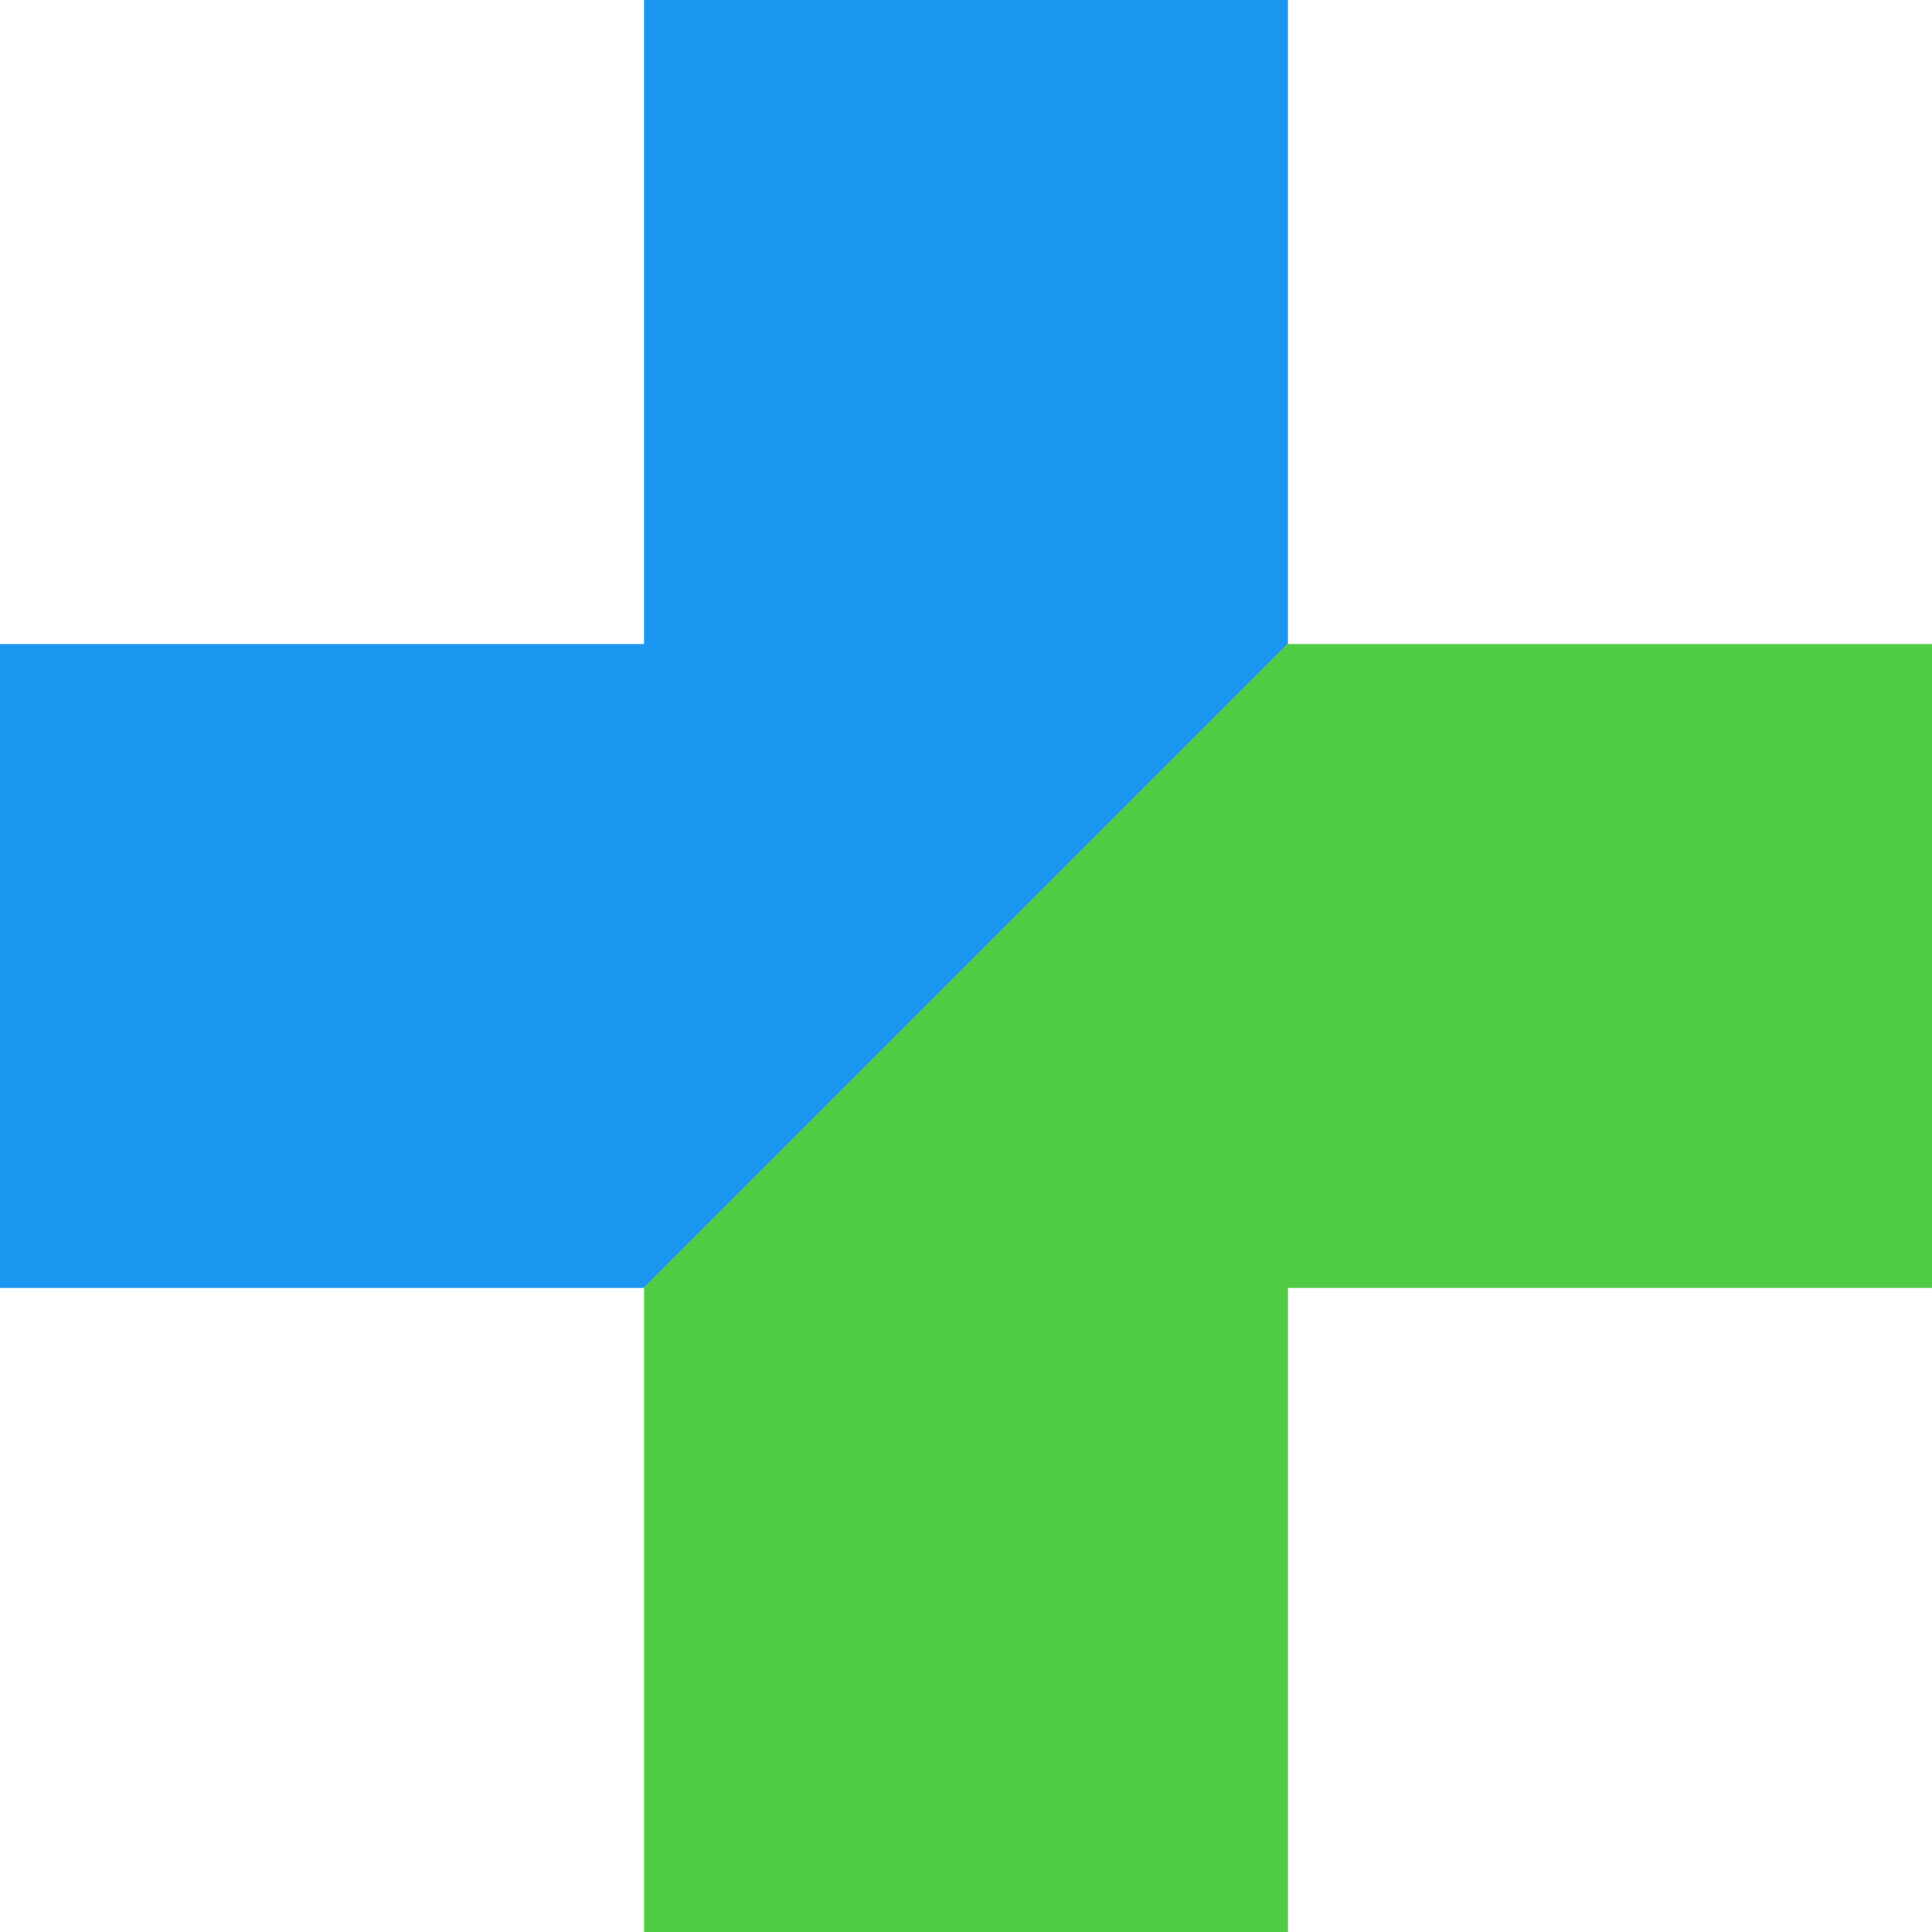 <svg width="18" height="18" viewBox="0 0 18 18" fill="none" xmlns="http://www.w3.org/2000/svg">
<path d="M6 -2.62268e-07L12 0L12 6L6 12L-5.24537e-07 12L-2.62268e-07 6L6 6L6 -2.62268e-07Z" fill="#1A96F0"/>
<path d="M12 18L6 18L6 12L12 6L18 6L18 12L12 12L12 18Z" fill="#4FCB44"/>
</svg>
